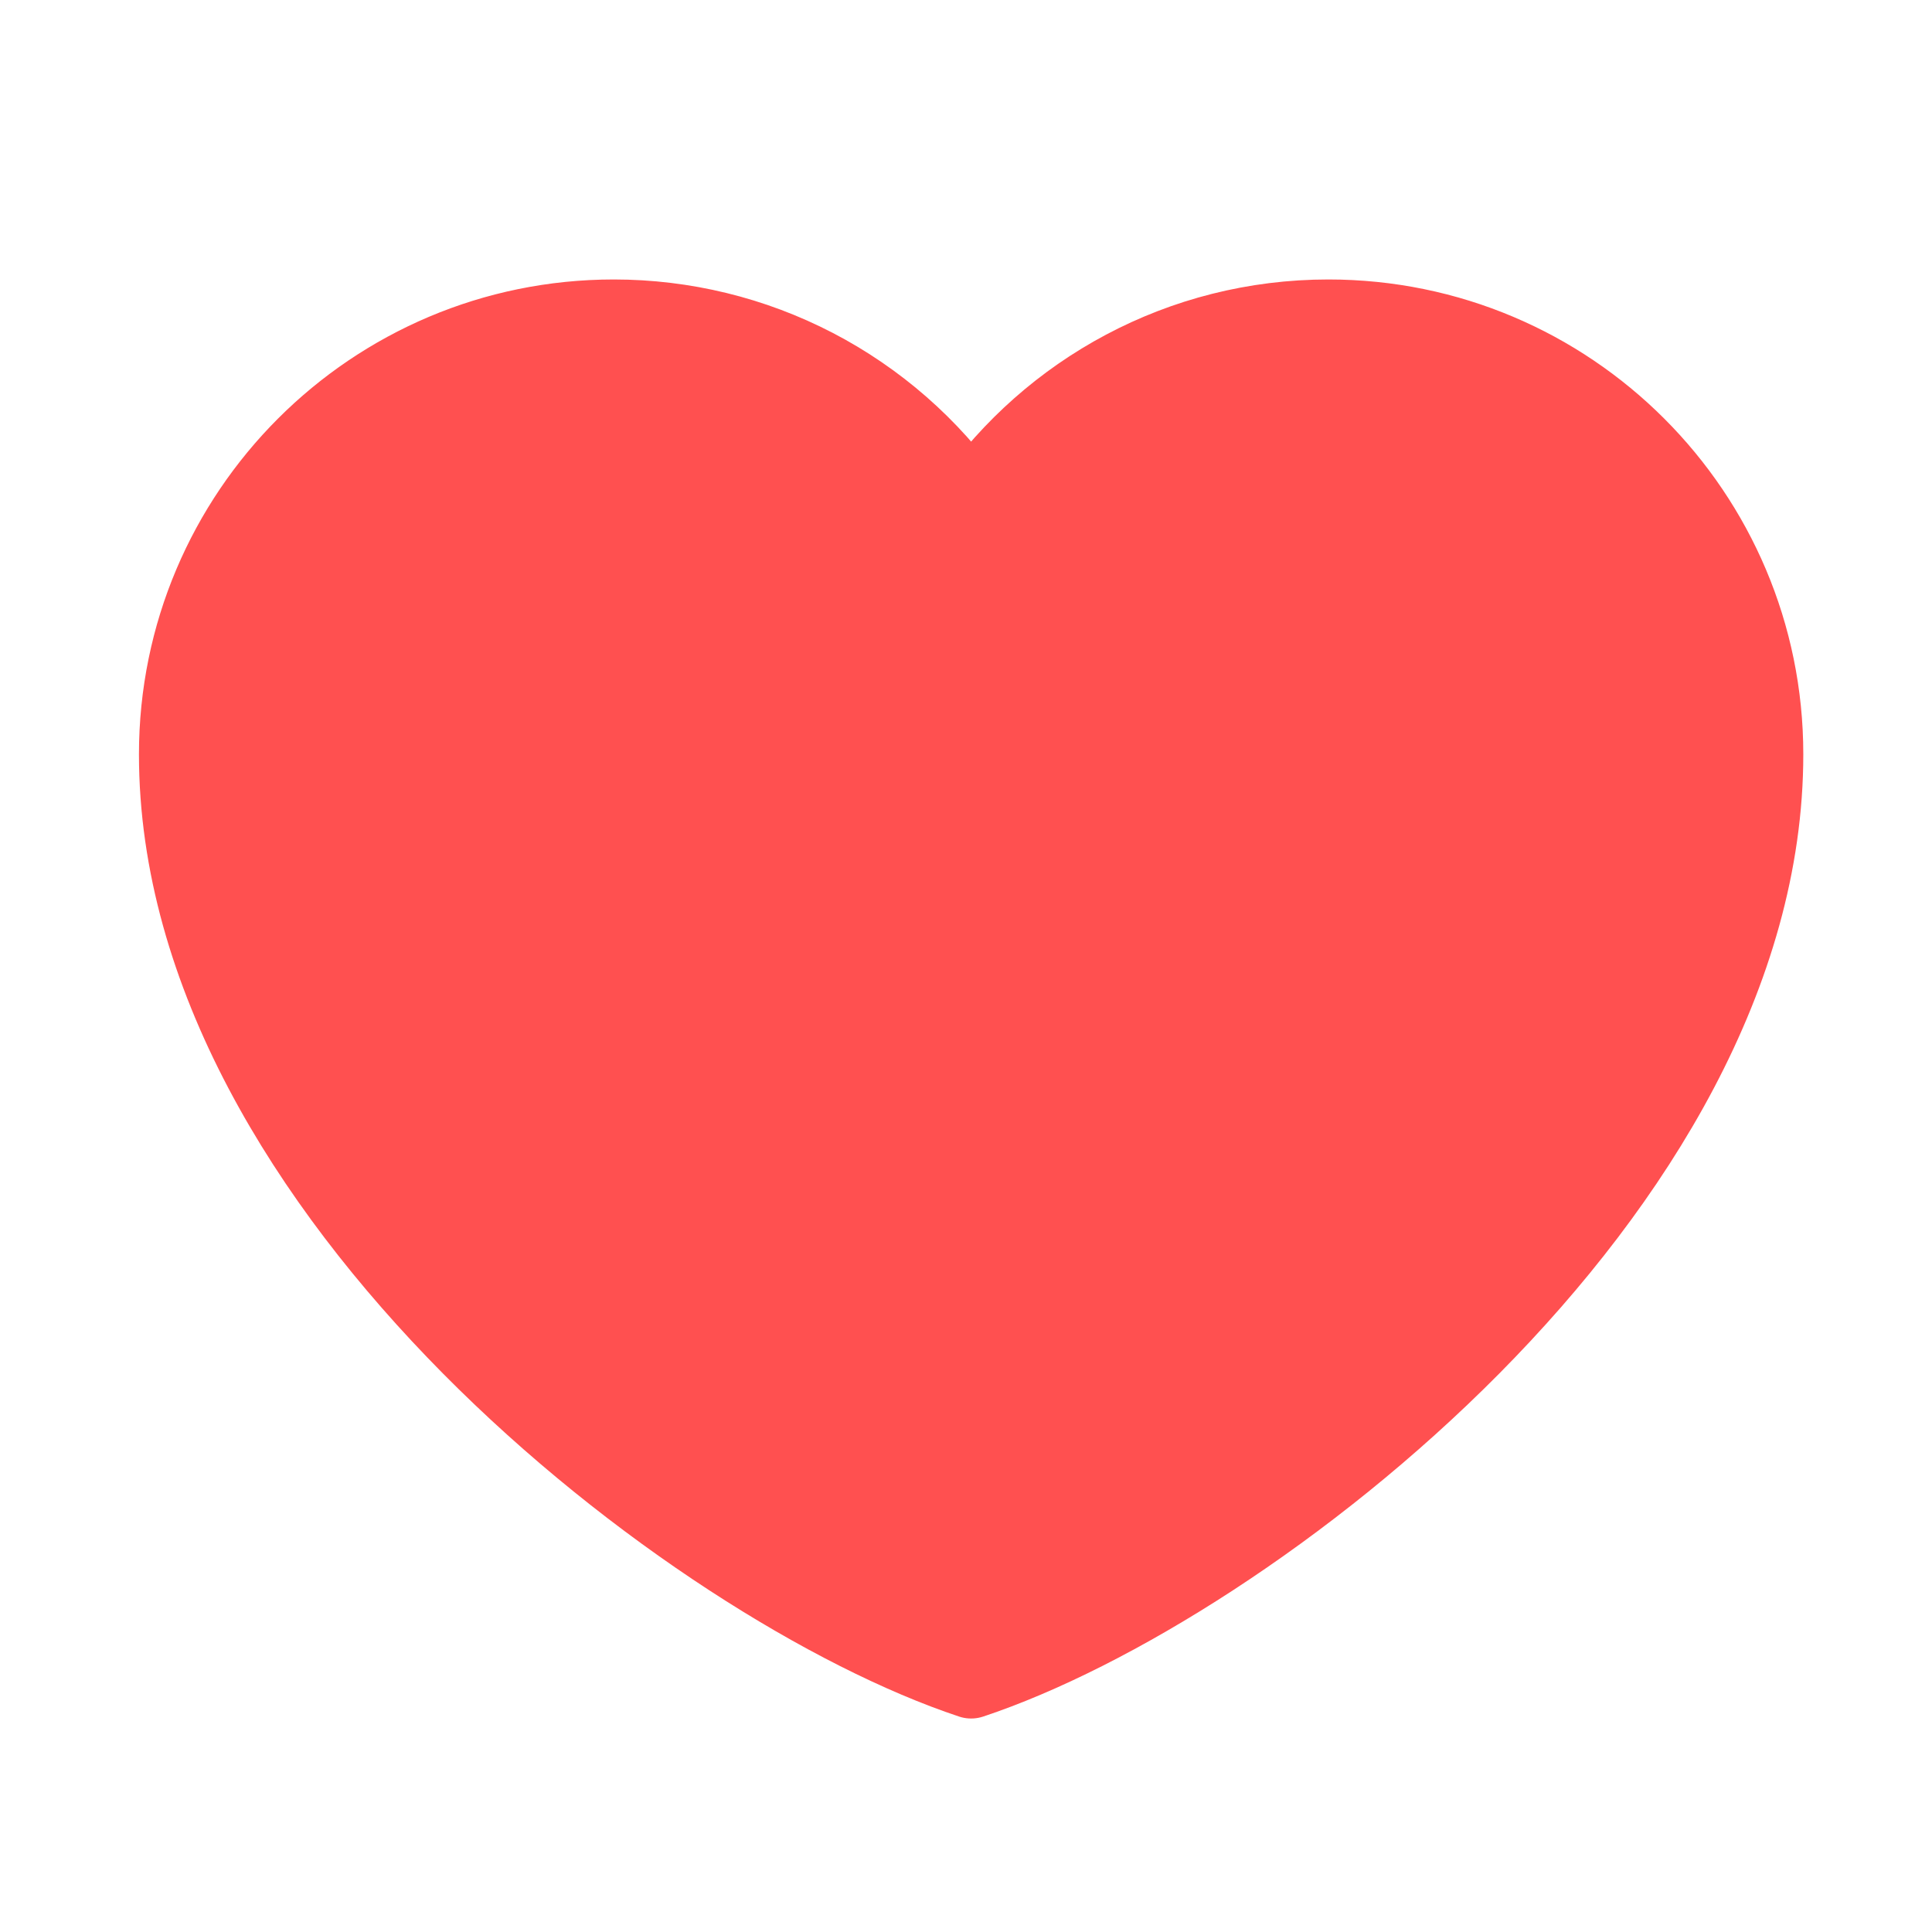 <svg width="26" height="26" viewBox="0 0 26 26" fill="none" xmlns="http://www.w3.org/2000/svg">
<path d="M8.26 4.274C5.014 4.274 2.383 6.906 2.383 10.151C2.383 16.029 9.329 21.372 13.069 22.614C16.809 21.372 23.755 16.029 23.755 10.151C23.755 6.906 21.123 4.274 17.877 4.274C15.89 4.274 14.132 5.261 13.069 6.771C12.527 6 11.807 5.37 10.97 4.935C10.133 4.5 9.203 4.274 8.26 4.274Z" fill="#FF5050" stroke="#FF5050" stroke-width="1.026" stroke-linecap="round" stroke-linejoin="round"/>
</svg>
